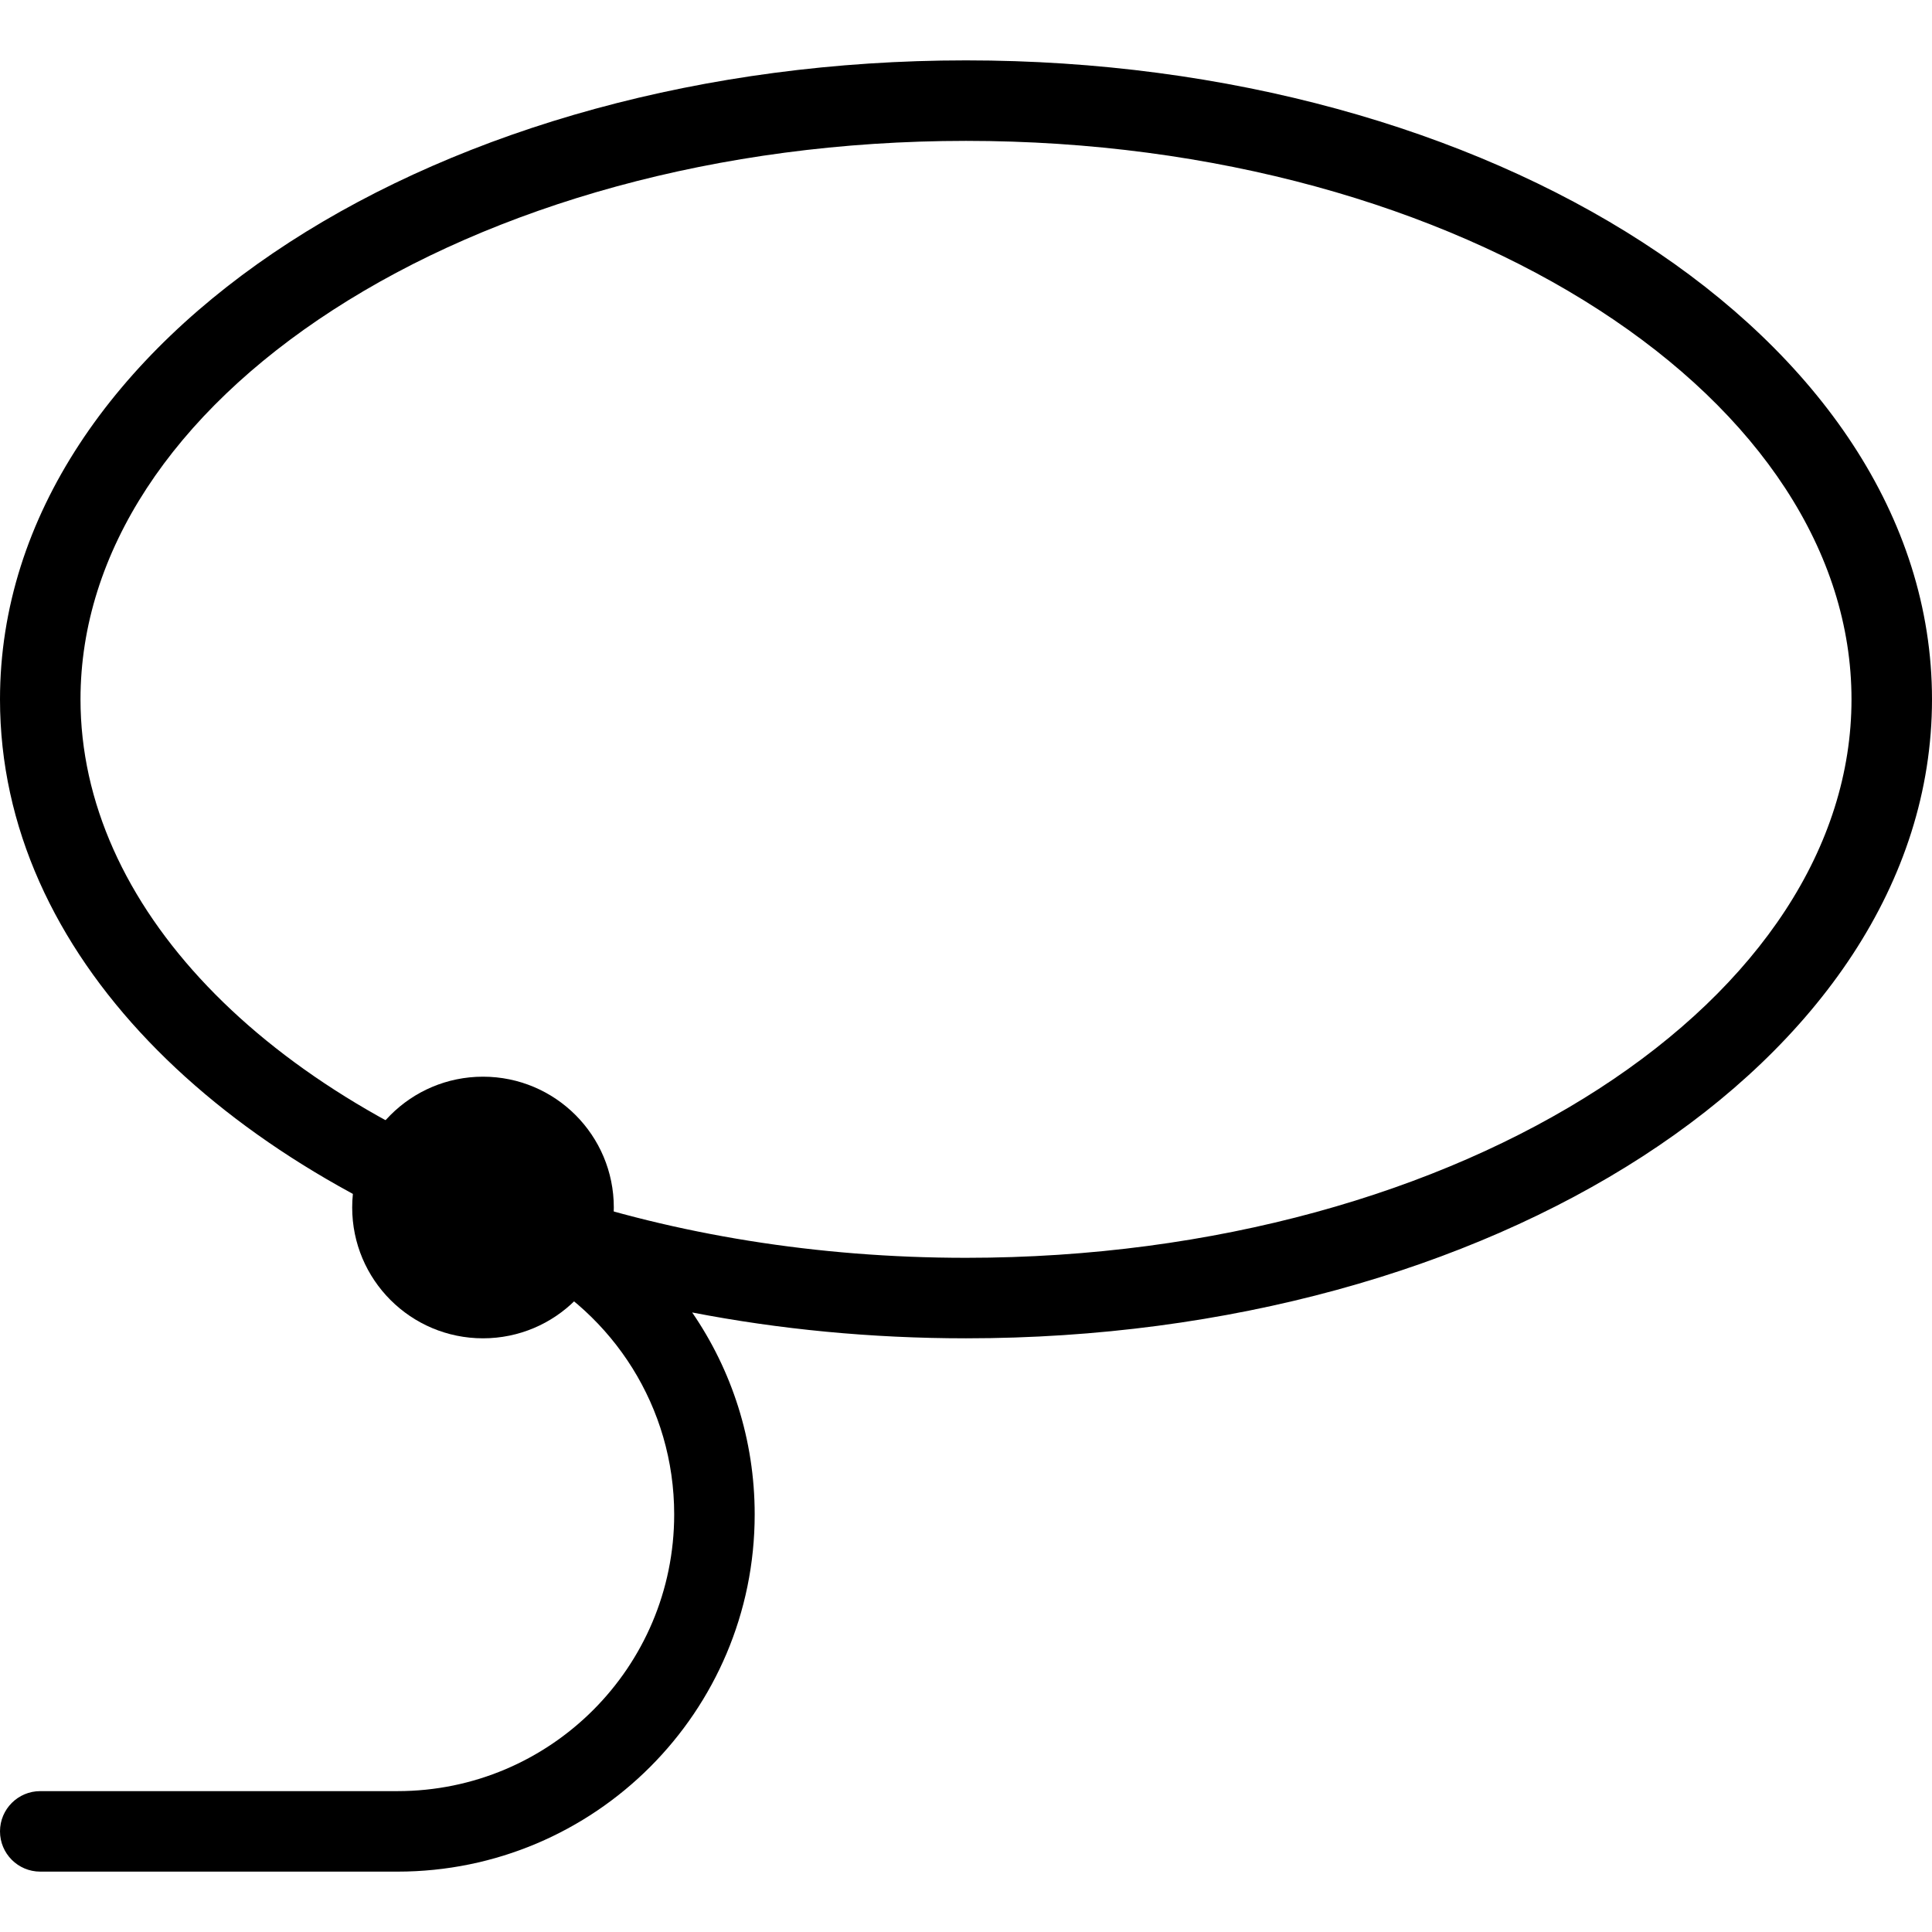 <svg xmlns="http://www.w3.org/2000/svg" width="192" height="192" fill="#000" viewBox="0 0 192 192">
  <path d="M61 120c0 7.18-5.82 13-13 13s-13-5.82-13-13 5.82-13 13-13 13 5.82 13 13z"/>
  <path fill-rule="evenodd" d="M33.118 30.786C17.167 41.102 8 54.88 8 69.5c0 20.413 18.055 39.319 46.84 49.015C67.108 122.647 81.108 125 96 125c24.749 0 46.97-6.496 62.882-16.786C174.833 97.898 184 84.12 184 69.5c0-14.62-9.167-28.398-25.118-38.714C142.97 20.495 120.749 14 96 14c-24.75 0-46.97 6.495-62.882 16.786zm-4.345-6.718C46.16 12.824 69.939 6 96 6c26.061 0 49.84 6.824 67.226 18.068C180.572 35.287 192 51.259 192 69.5c0 18.241-11.428 34.213-28.774 45.432C145.84 126.176 122.061 133 96 133c-9.444 0-18.579-.896-27.214-2.569C72.705 136.138 75 143.05 75 150.5c0 19.606-15.894 35.5-35.5 35.5H4c-2.209 0-4-1.791-4-4s1.791-4 4-4h35.5c15.188 0 27.5-12.312 27.5-27.5 0-10.675-6.082-19.937-14.988-24.496C22.033 115.824 0 94.933 0 69.5c0-18.241 11.428-34.213 28.774-45.432z"/>
</svg>